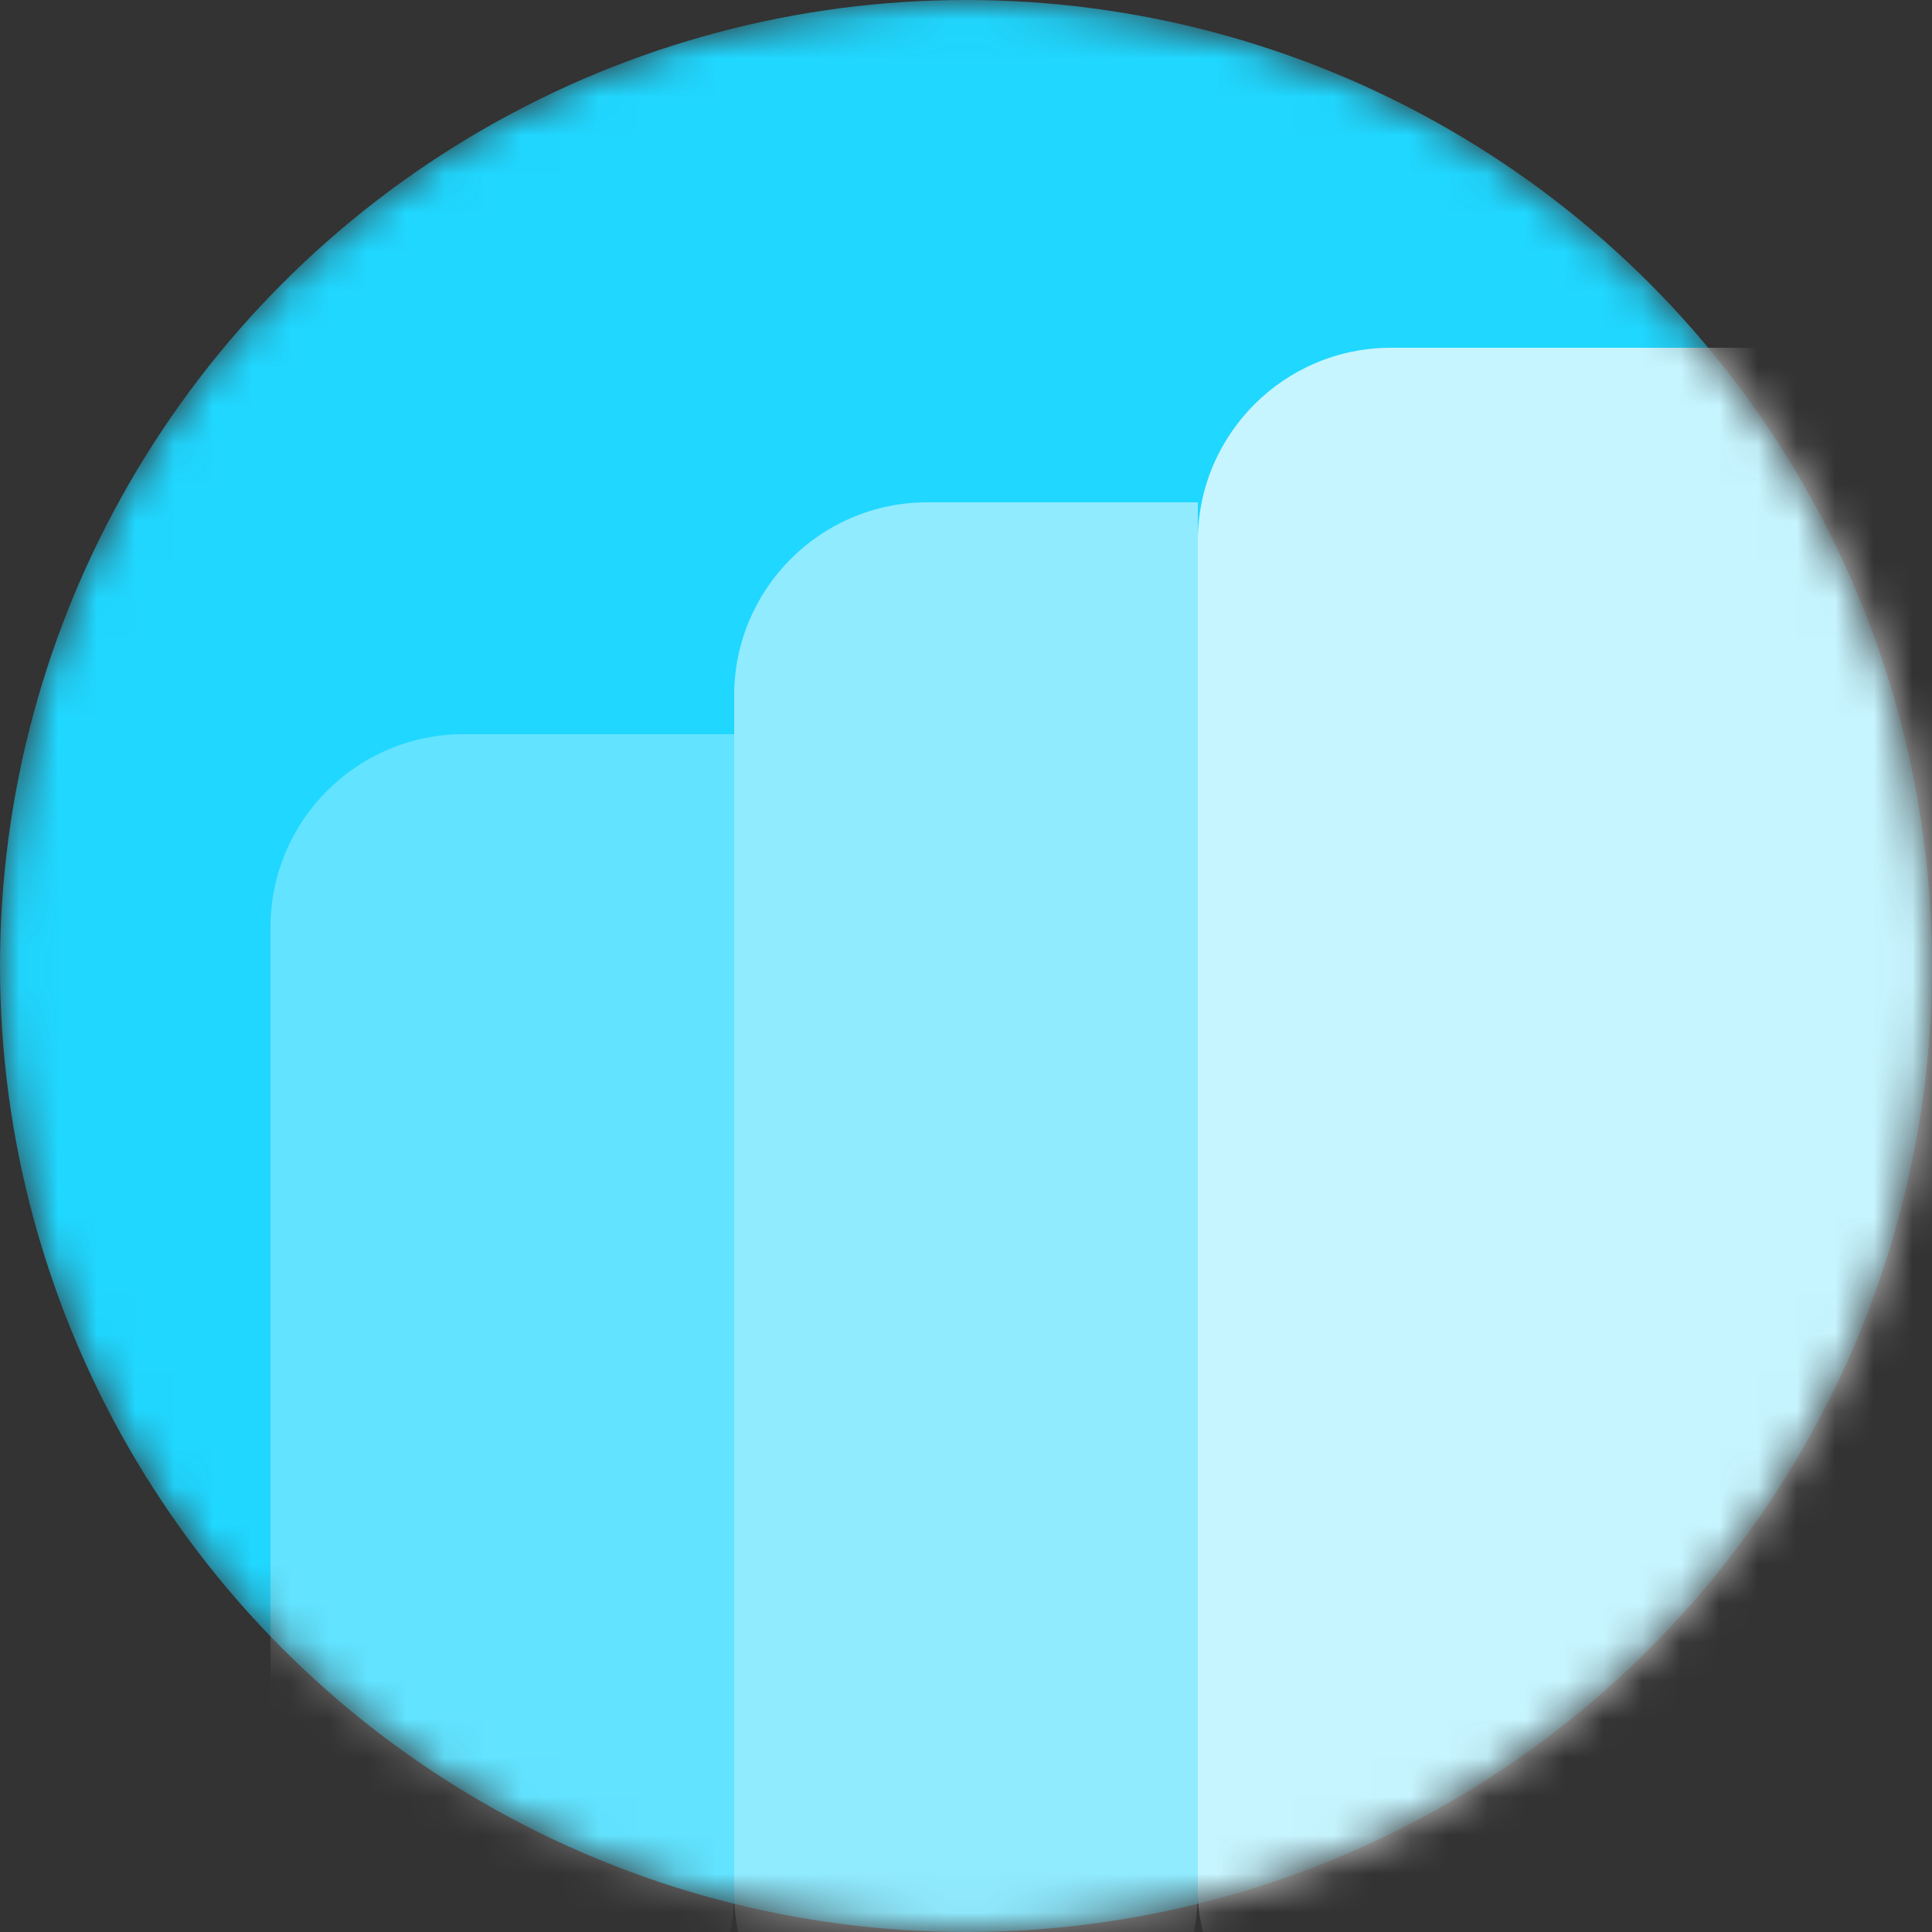 <svg width="50" height="50" viewBox="0 0 50 50" fill="none" xmlns="http://www.w3.org/2000/svg">
<rect x="0" y="0" width="50" height="50" fill="#333333" stroke="none"/>
<mask id="mask0" mask-type="alpha" maskUnits="userSpaceOnUse" x="0" y="0" width="50" height="50">
<circle cx="25" cy="25" r="25" fill="#00E595"/>
</mask>
<g mask="url(#mask0)">
<circle cx="25" cy="25" r="25" fill="#20D7FF"/>
<path opacity="0.3" d="M7 24C7 21.239 9.239 19 12 19H19V49C19 51.761 16.761 54 14 54H12C9.239 54 7 51.761 7 49V24Z" fill="white"/>
<path opacity="0.5" d="M19 18C19 15.239 21.239 13 24 13H31V49C31 51.761 28.761 54 26 54H24C21.239 54 19 51.761 19 49V18Z" fill="white"/>
<rect opacity="0.75" x="31" y="9" width="30" height="45" rx="5" fill="white"/>
</g>
</svg>
